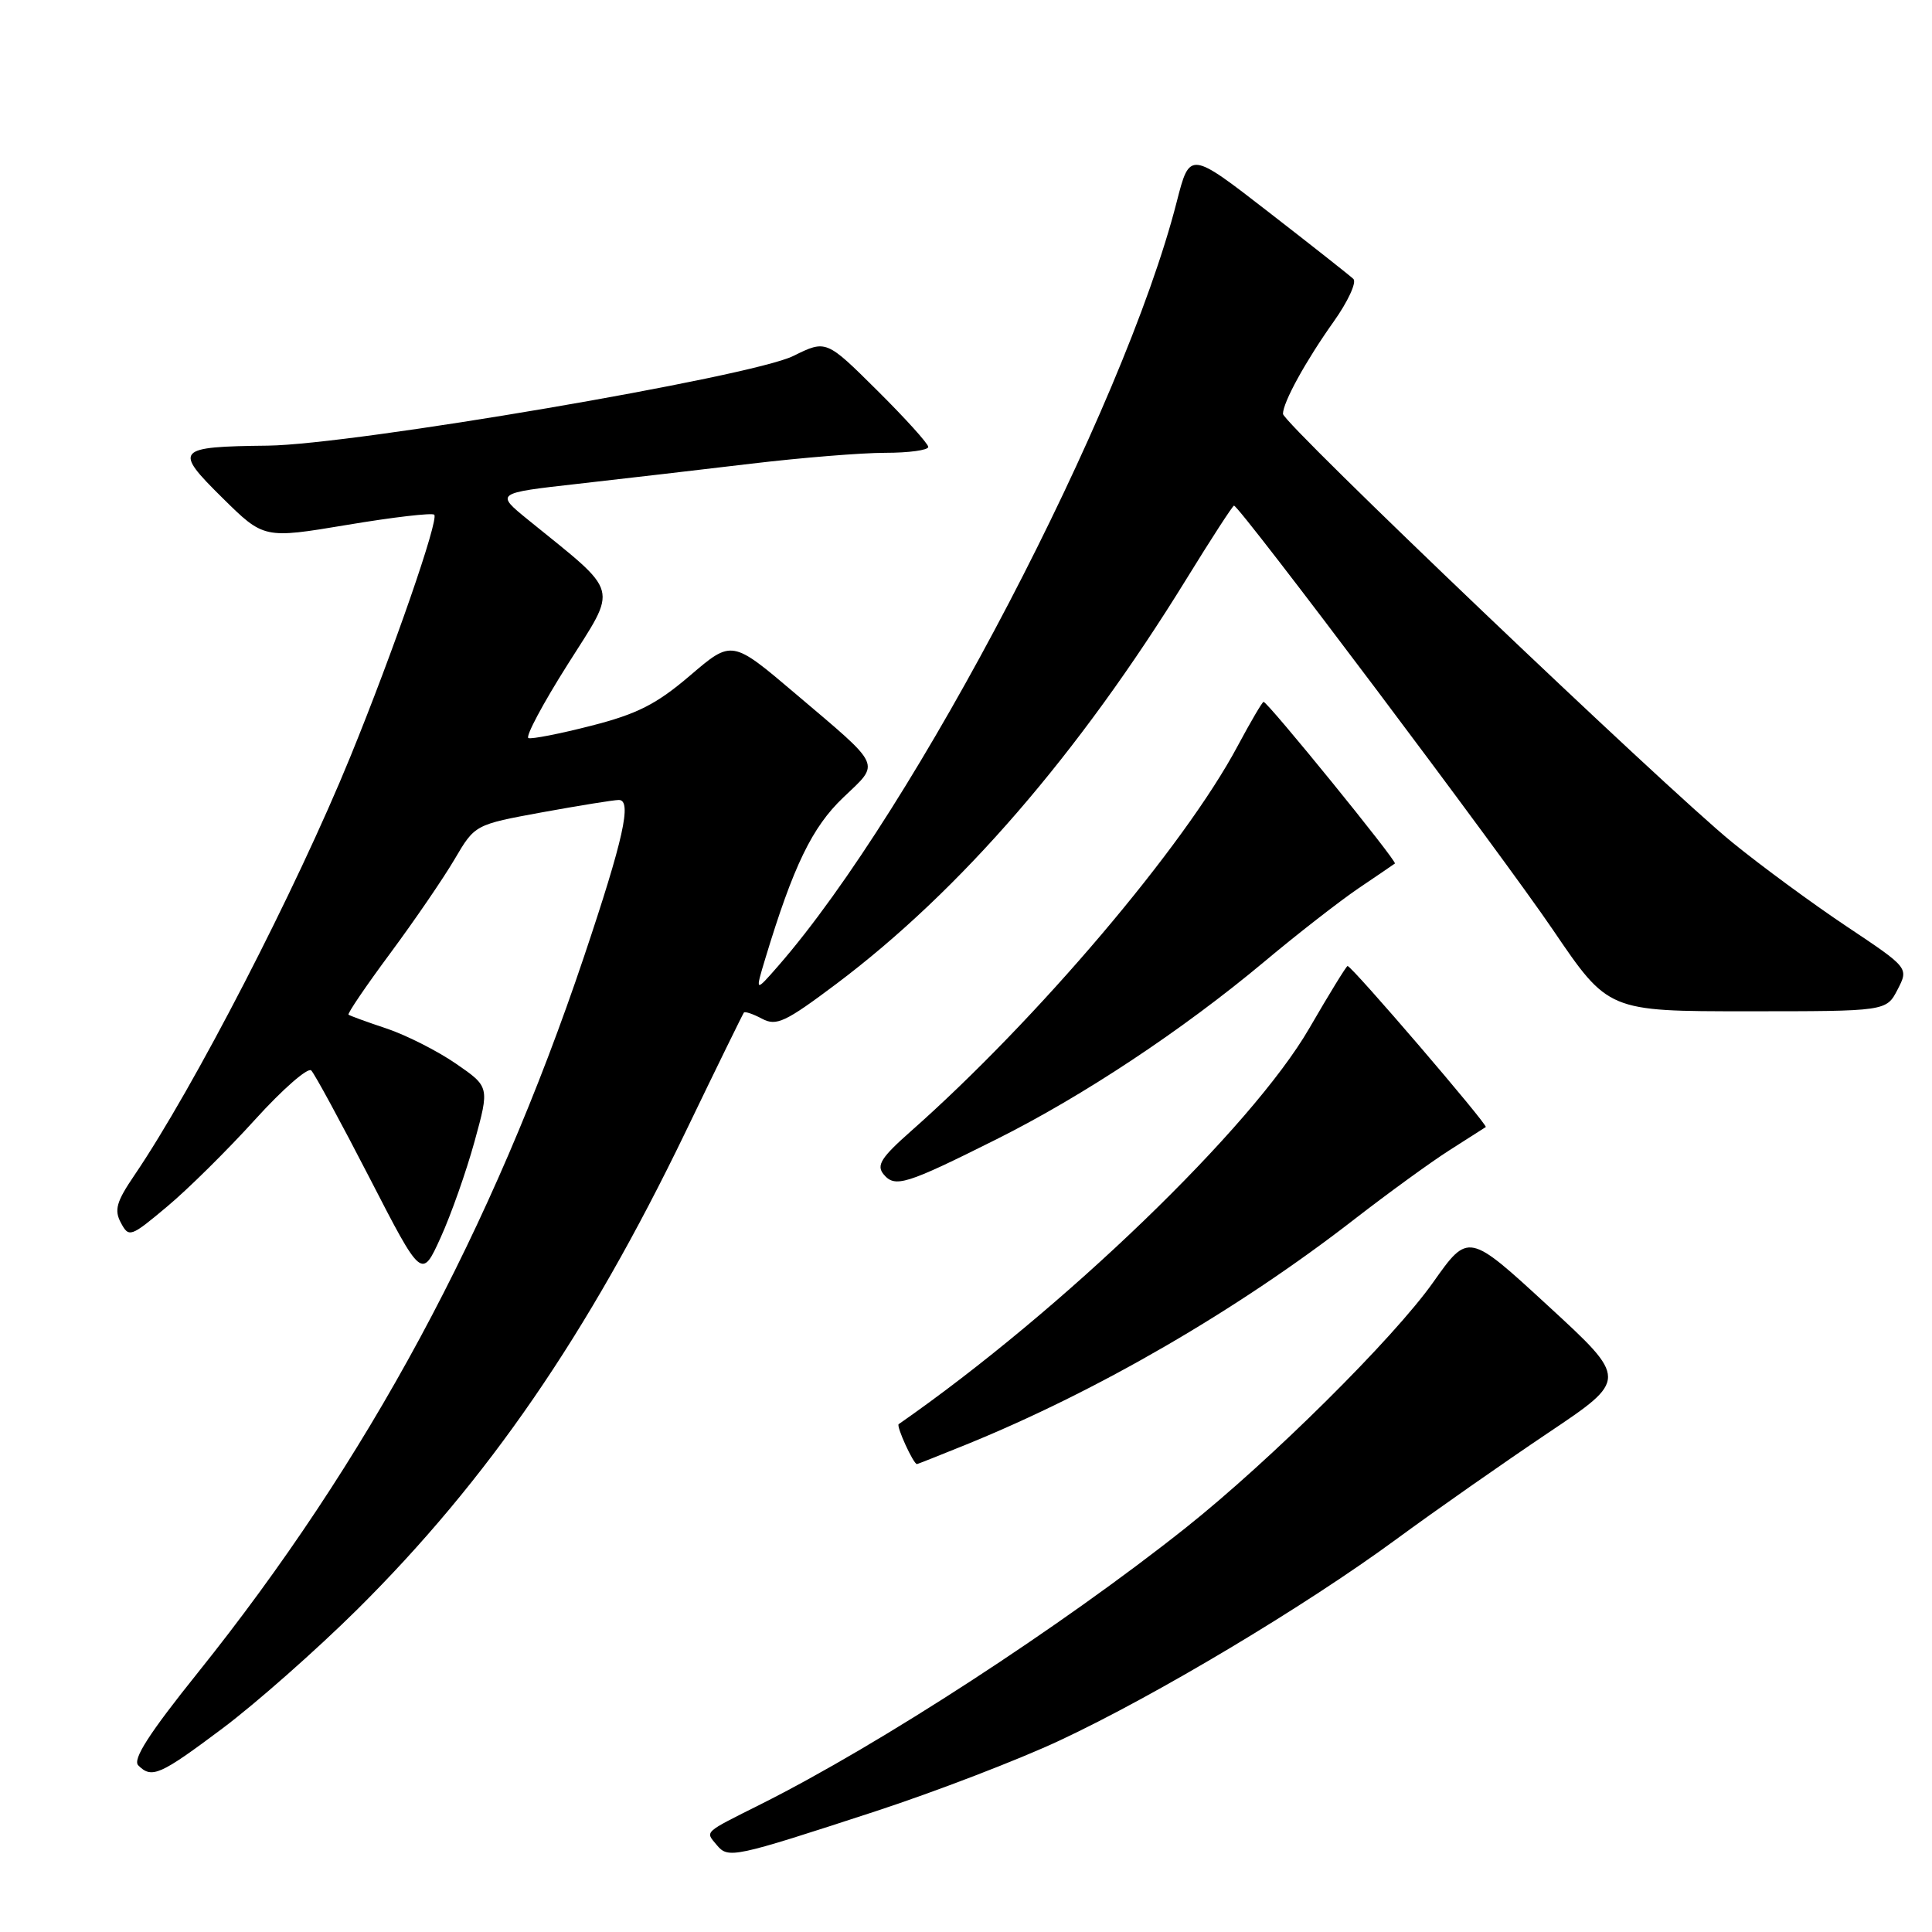 <?xml version="1.0" encoding="UTF-8" standalone="no"?>
<!DOCTYPE svg PUBLIC "-//W3C//DTD SVG 1.1//EN" "http://www.w3.org/Graphics/SVG/1.1/DTD/svg11.dtd" >
<svg xmlns="http://www.w3.org/2000/svg" xmlns:xlink="http://www.w3.org/1999/xlink" version="1.1" viewBox="0 0 256 256">
 <g >
 <path fill="currentColor"
d=" M 116.00 240.01 C 123.97 237.40 134.96 233.18 140.42 230.62 C 153.16 224.66 172.89 212.86 185.00 203.97 C 190.22 200.13 199.28 193.80 205.11 189.88 C 215.72 182.77 215.72 182.77 205.14 173.04 C 194.57 163.31 194.57 163.31 189.91 169.90 C 184.68 177.31 168.32 193.54 157.04 202.50 C 140.60 215.55 116.65 231.13 100.83 239.06 C 93.11 242.93 93.44 242.63 94.97 244.47 C 96.50 246.31 97.14 246.17 116.00 240.01 Z  M 29.50 229.01 C 33.90 225.71 41.93 218.62 47.34 213.26 C 64.63 196.10 77.88 176.83 90.83 150.00 C 94.94 141.47 98.43 134.35 98.57 134.17 C 98.71 133.99 99.80 134.36 100.98 134.99 C 102.88 136.00 104.05 135.45 110.82 130.37 C 127.28 117.99 142.90 99.93 157.19 76.75 C 160.49 71.39 163.34 67.00 163.51 67.00 C 164.24 67.00 199.04 113.28 205.78 123.22 C 213.10 134.00 213.10 134.00 231.52 134.00 C 249.95 134.00 249.95 134.00 251.44 131.12 C 252.92 128.25 252.92 128.25 244.71 122.77 C 240.20 119.76 233.35 114.73 229.50 111.59 C 220.54 104.28 170.00 56.08 170.00 54.84 C 170.00 53.31 173.01 47.84 176.71 42.63 C 178.61 39.96 179.79 37.40 179.33 36.96 C 178.87 36.52 173.81 32.53 168.07 28.08 C 157.65 20.00 157.65 20.00 155.92 26.75 C 148.90 54.23 121.26 107.20 103.11 128.00 C 100.05 131.50 100.05 131.50 101.41 127.00 C 105.12 114.75 107.61 109.60 111.73 105.68 C 116.66 100.97 117.05 101.80 105.38 91.90 C 96.98 84.77 96.98 84.77 91.45 89.50 C 86.99 93.31 84.46 94.60 78.36 96.16 C 74.20 97.23 70.45 97.96 70.02 97.80 C 69.59 97.63 71.93 93.24 75.22 88.04 C 81.91 77.45 82.30 78.88 70.03 68.92 C 65.62 65.34 65.62 65.34 76.56 64.11 C 82.58 63.43 92.92 62.23 99.54 61.44 C 106.17 60.65 114.15 60.00 117.29 60.00 C 120.43 60.00 123.00 59.65 123.00 59.22 C 123.00 58.80 119.96 55.43 116.23 51.73 C 109.47 45.02 109.47 45.02 105.11 47.17 C 99.55 49.93 46.87 58.91 35.50 59.05 C 23.28 59.19 22.97 59.55 29.46 65.96 C 34.96 71.39 34.96 71.39 46.00 69.55 C 52.07 68.53 57.26 67.93 57.54 68.20 C 58.18 68.84 52.11 86.35 46.41 100.30 C 39.22 117.90 25.66 144.18 17.80 155.74 C 15.42 159.24 15.11 160.34 16.02 162.03 C 17.08 164.01 17.30 163.94 22.14 159.88 C 24.91 157.57 30.15 152.38 33.80 148.35 C 37.45 144.32 40.80 141.40 41.24 141.84 C 41.69 142.29 45.16 148.69 48.97 156.08 C 55.88 169.50 55.88 169.50 58.38 164.00 C 59.76 160.97 61.78 155.24 62.88 151.25 C 64.87 144.01 64.87 144.01 60.40 140.93 C 57.94 139.24 53.81 137.15 51.21 136.28 C 48.62 135.42 46.36 134.59 46.18 134.45 C 46.01 134.31 48.50 130.64 51.72 126.30 C 54.94 121.95 58.78 116.34 60.25 113.83 C 62.93 109.27 62.93 109.27 71.86 107.63 C 76.77 106.74 81.33 106.00 82.00 106.00 C 83.77 106.00 82.61 111.21 77.39 126.74 C 65.18 163.03 48.68 193.61 26.19 221.67 C 19.76 229.68 17.54 233.14 18.32 233.92 C 20.11 235.71 21.17 235.25 29.50 229.01 Z  M 128.01 191.42 C 145.47 184.32 164.00 173.57 179.50 161.53 C 183.90 158.12 189.53 154.03 192.00 152.45 C 194.47 150.87 196.66 149.48 196.87 149.34 C 197.23 149.11 179.13 128.00 178.56 128.00 C 178.40 128.00 176.12 131.71 173.49 136.25 C 165.87 149.41 140.75 173.63 119.08 188.71 C 118.73 188.96 121.03 194.00 121.50 194.00 C 121.58 194.00 124.51 192.84 128.01 191.42 Z  M 132.04 150.96 C 143.54 145.21 156.67 136.50 167.50 127.45 C 171.90 123.76 177.53 119.39 180.00 117.71 C 182.47 116.04 184.65 114.56 184.83 114.42 C 185.18 114.16 167.98 93.00 167.43 93.00 C 167.26 93.00 165.72 95.63 164.00 98.84 C 156.93 112.12 137.43 135.10 120.69 149.90 C 116.75 153.38 116.10 154.41 117.08 155.60 C 118.59 157.42 120.02 156.97 132.04 150.96 Z "/>
</g>
</svg>